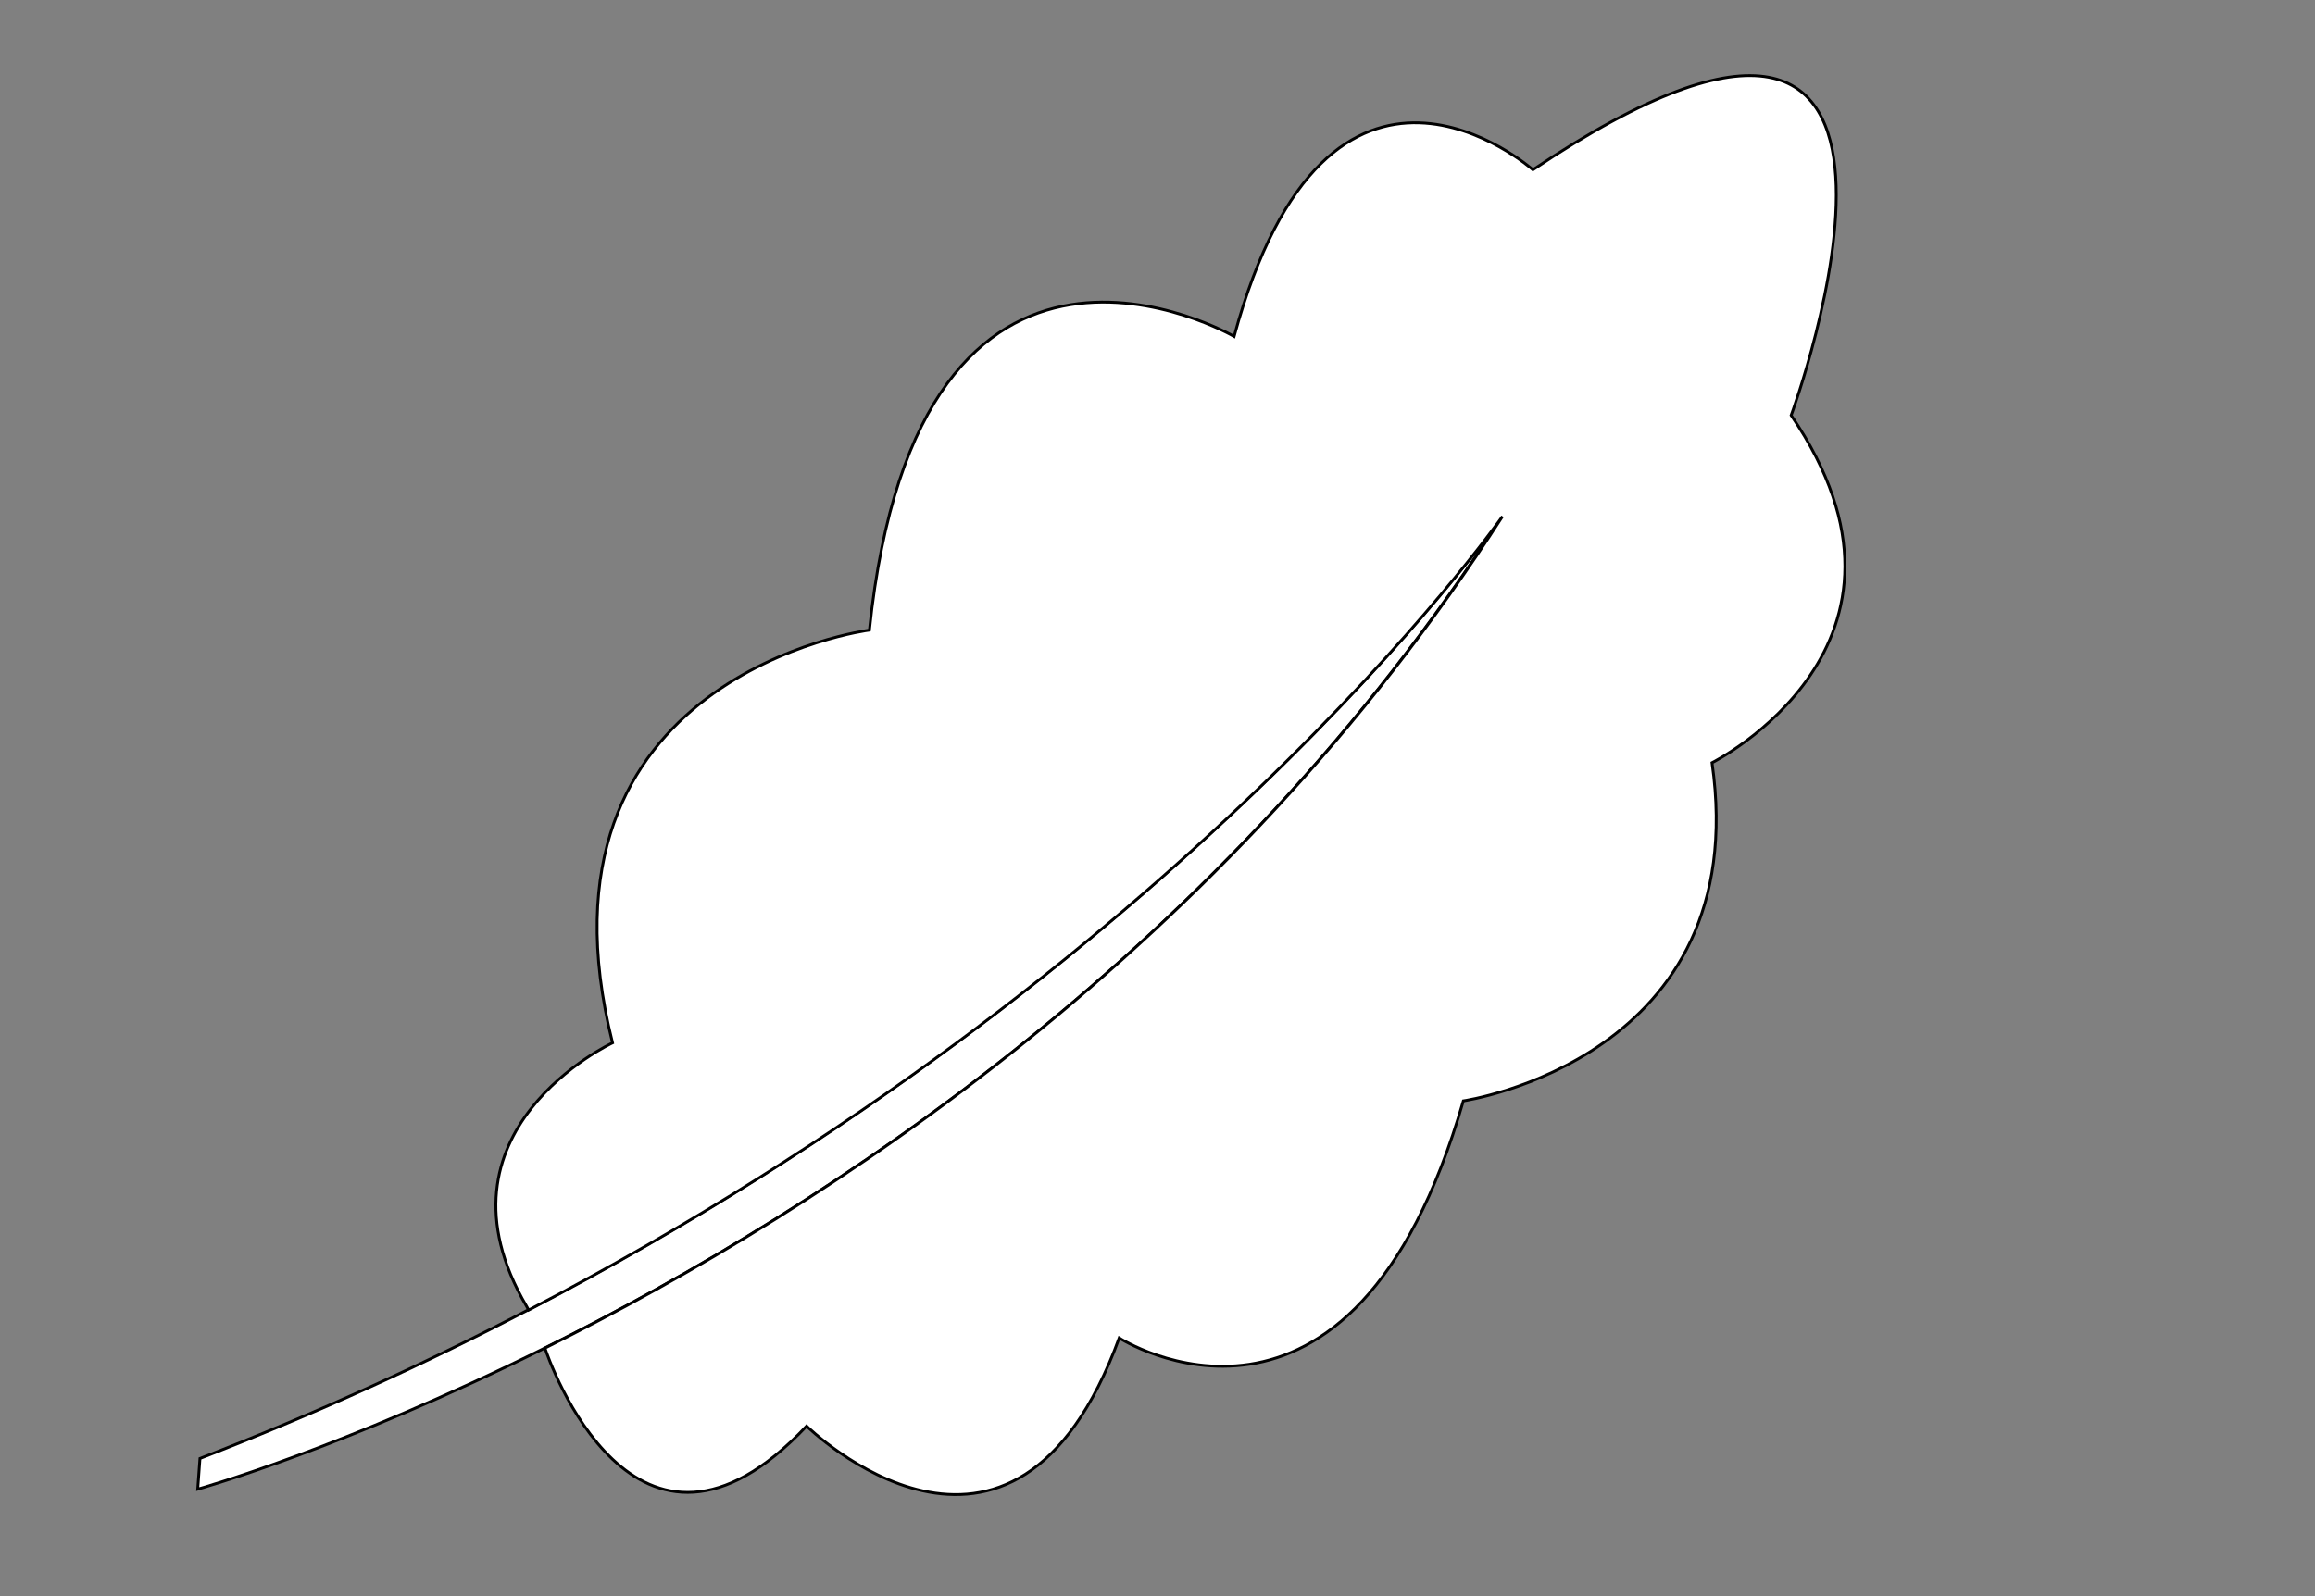 <?xml version="1.0" encoding="utf-8"?>
<!-- Generator: Adobe Illustrator 15.0.0, SVG Export Plug-In . SVG Version: 6.00 Build 0)  -->
<!DOCTYPE svg PUBLIC "-//W3C//DTD SVG 1.1//EN" "http://www.w3.org/Graphics/SVG/1.1/DTD/svg11.dtd">
<svg version="1.1" id="layer_x5F_www.ABC-color.com"
	 xmlns="http://www.w3.org/2000/svg" xmlns:xlink="http://www.w3.org/1999/xlink" x="0px" y="0px" width="822px" height="567px"
	 viewBox="0 0 822 567" enable-background="new 0 0 822 567" xml:space="preserve">
<rect x="0" y="0" width="822" height="567" fill="#808080" stroke="none"/>
<path id="www.ABC-color.com" fill="#FFFFFF" stroke="#000000" d="M193.4,478.8C121.4,514.6,70.2,528.9,70.2,528.9L71,518
	c41.8-16.2,80.7-34,116.6-52.8c232.1-120.8,343.8-279,345.8-281.9C434.9,336.9,293.9,428.8,193.4,478.8z"/>
<path fill="#FFFFFF" stroke="#000000" d="M533.5,183.4c-2,2.8-113.801,161.1-345.8,281.9L187,464c-36.601-62.4,30.5-93.6,30.5-93.6
	C184.8,239.8,308.699,223.8,308.699,223.8c17.601-169.1,129.5-104.3,129.5-104.3C471.8-3.9,544.3,60.3,544.3,60.3
	C708.699-49.9,636,147.5,636,147.5c55.6,81.6-28.101,123.4-28.101,123.4C622.9,376,519.6,391,519.6,391
	C479.9,528.2,397.4,475.2,397.4,475.2c-37.801,103.1-111,31.3-111,31.3c-61,64.7-91.699-24-92.899-27.7
	C293.9,428.8,434.9,336.9,533.5,183.4z"/>
</svg>
